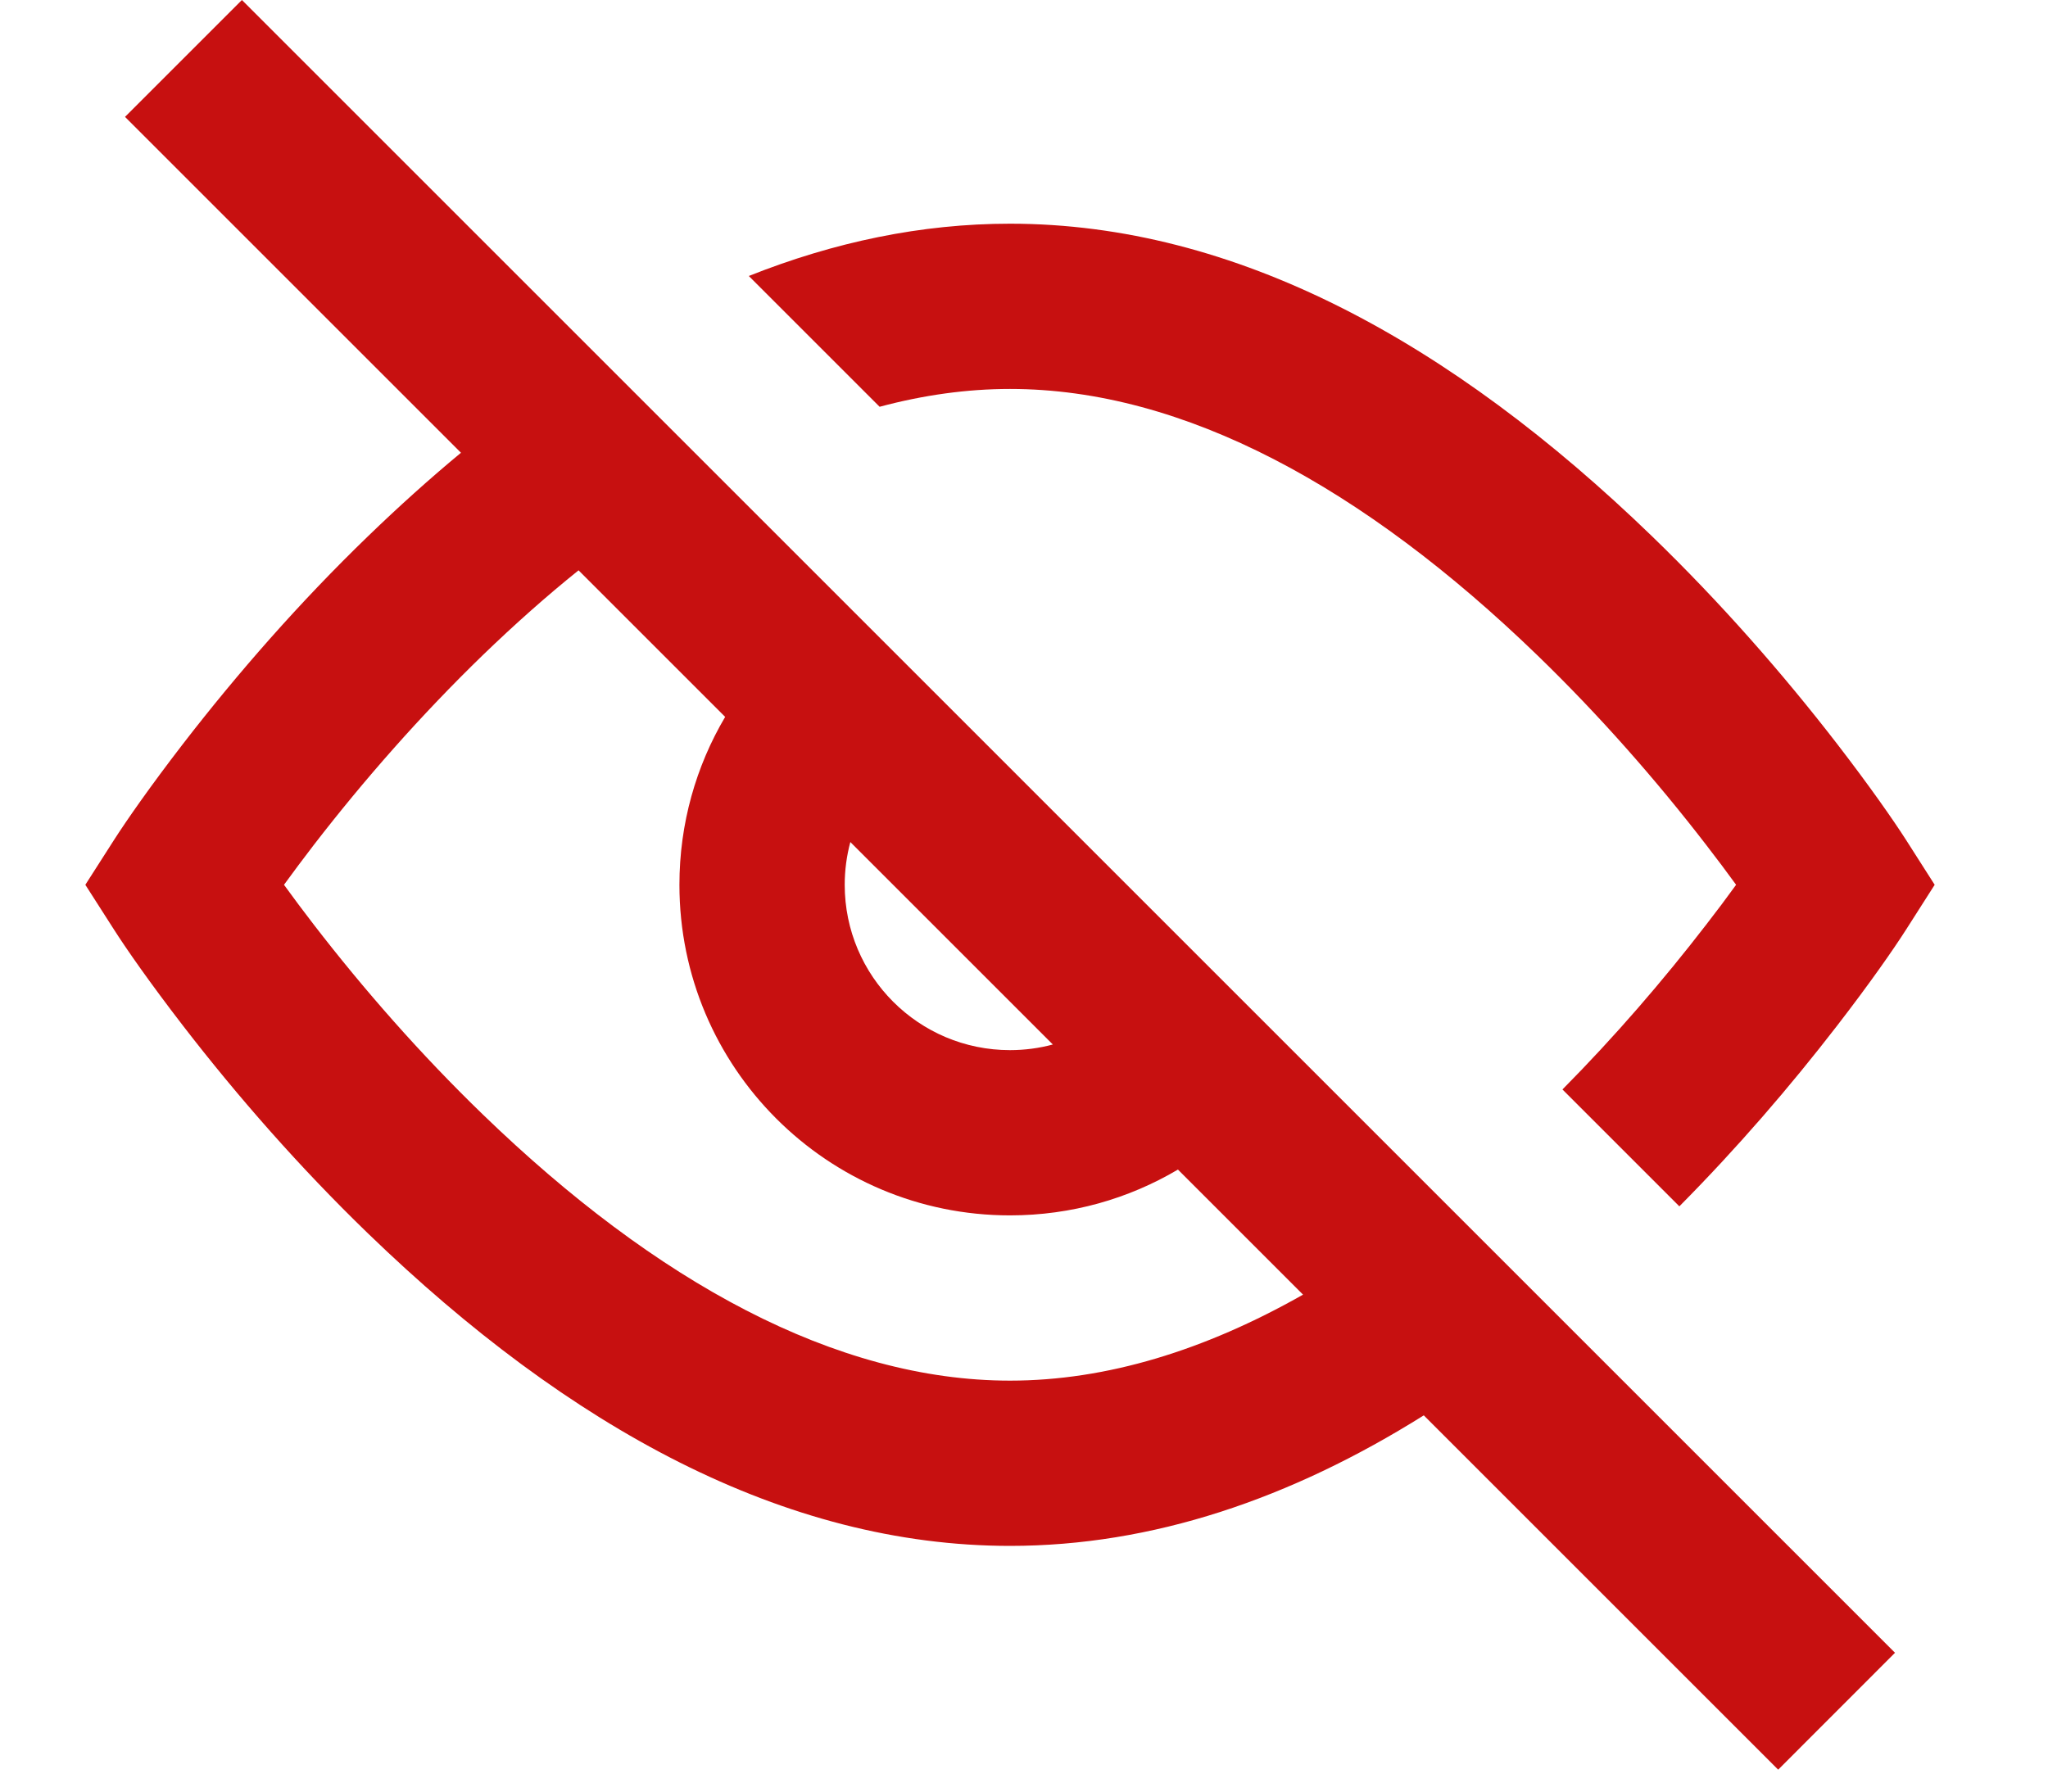 <svg width="24" height="21" viewBox="-1 0 24 21" fill="none" xmlns="http://www.w3.org/2000/svg">
<path fill-rule="evenodd" clip-rule="evenodd" d="M1.835 0L0.465 1.37L4.402 5.307C4.035 5.611 3.672 5.938 3.313 6.285C2.51 7.061 1.784 7.891 1.144 8.72C0.758 9.221 0.484 9.615 0.334 9.849L0 10.371L0.334 10.893C0.484 11.128 0.758 11.521 1.144 12.022C1.784 12.852 2.51 13.681 3.313 14.458C5.668 16.735 8.194 18.12 10.836 18.12C12.503 18.12 14.124 17.569 15.685 16.59L19.838 20.743L21.207 19.373L1.835 0ZM14.27 15.175L12.804 13.709C12.228 14.05 11.555 14.246 10.836 14.246C8.696 14.246 6.962 12.511 6.962 10.371C6.962 9.653 7.157 8.98 7.498 8.403L5.78 6.685C5.404 6.987 5.031 7.319 4.66 7.677C3.93 8.384 3.264 9.144 2.678 9.903C2.552 10.067 2.435 10.224 2.328 10.371C2.435 10.519 2.552 10.675 2.678 10.839C3.264 11.599 3.93 12.359 4.66 13.065C6.688 15.026 8.797 16.183 10.836 16.183C11.968 16.183 13.121 15.827 14.27 15.175ZM8.965 9.87C8.922 10.03 8.899 10.198 8.899 10.371C8.899 11.441 9.766 12.309 10.836 12.309C11.01 12.309 11.178 12.286 11.338 12.243L8.965 9.87ZM18.68 14.14L17.31 12.77C17.925 12.149 18.489 11.494 18.994 10.839C19.121 10.675 19.238 10.519 19.345 10.371C19.238 10.224 19.121 10.067 18.994 9.903C18.409 9.144 17.743 8.384 17.012 7.677C14.984 5.716 12.875 4.559 10.836 4.559C10.33 4.559 9.82 4.631 9.308 4.768L7.775 3.235C8.775 2.837 9.797 2.622 10.836 2.622C13.478 2.622 16.005 4.008 18.359 6.285C19.162 7.062 19.889 7.891 20.529 8.72C20.915 9.221 21.189 9.615 21.339 9.849L21.672 10.371L21.339 10.893C21.189 11.128 20.915 11.522 20.529 12.022C19.975 12.74 19.357 13.457 18.68 14.14Z" fill="#C71010"/>
</svg>
